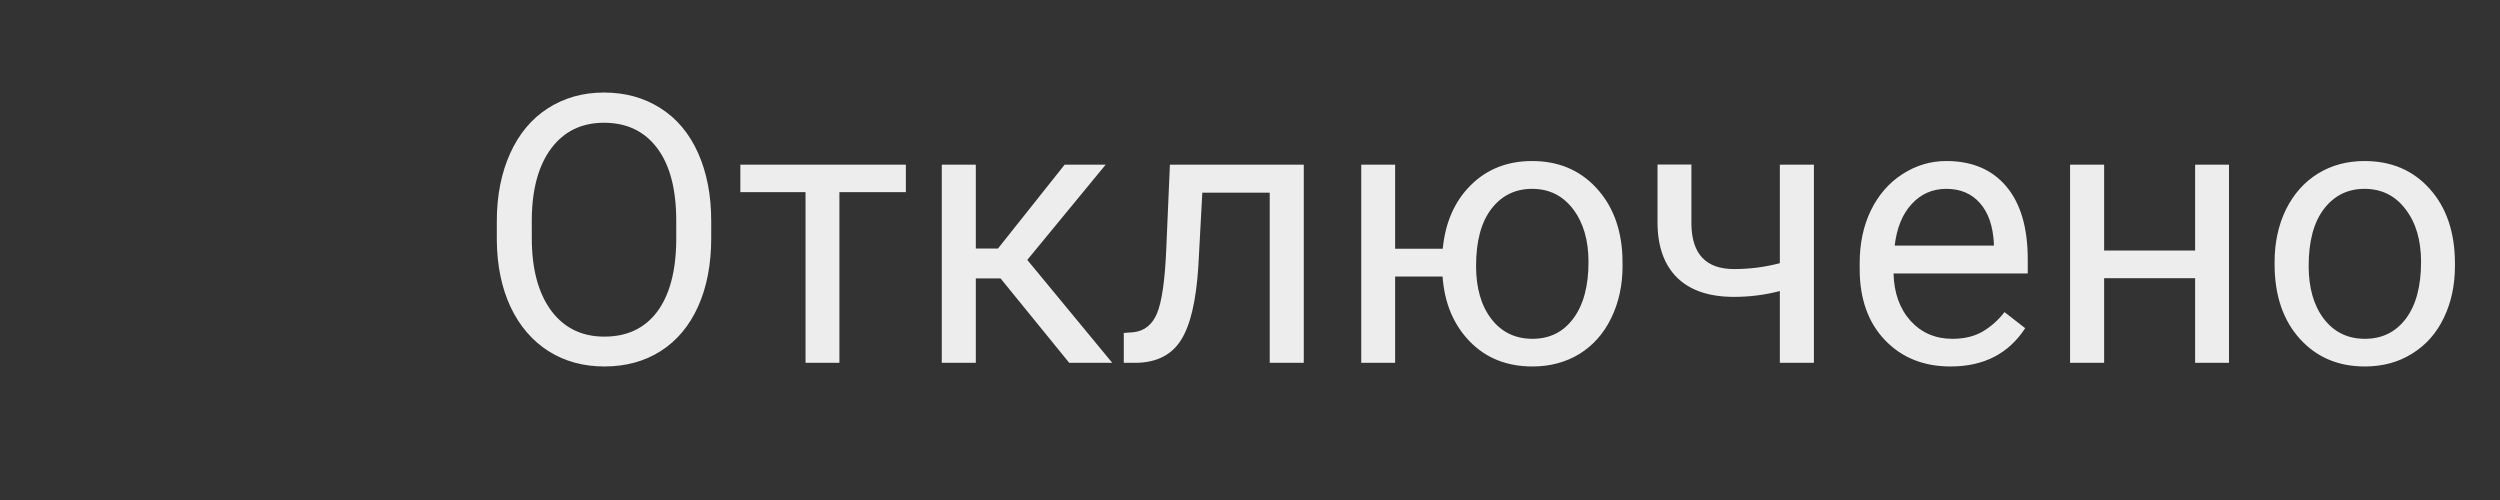 <svg width="80" height="16" viewBox="0 0 80 16" fill="none" xmlns="http://www.w3.org/2000/svg">
<rect x="0" y="0" width="80" height="16" fill="#333333" stroke="none"/>
<path d="M22.759 7.619C22.759 8.455 22.619 9.186 22.338 9.811C22.056 10.432 21.658 10.906 21.142 11.235C20.627 11.563 20.025 11.727 19.338 11.727C18.666 11.727 18.07 11.563 17.55 11.235C17.031 10.903 16.627 10.432 16.338 9.823C16.052 9.209 15.906 8.5 15.898 7.696V7.08C15.898 6.26 16.041 5.535 16.326 4.906C16.611 4.278 17.013 3.797 17.533 3.465C18.056 3.129 18.654 2.961 19.326 2.961C20.009 2.961 20.611 3.127 21.131 3.459C21.654 3.787 22.056 4.266 22.338 4.895C22.619 5.52 22.759 6.248 22.759 7.08V7.619ZM21.64 7.069C21.64 6.057 21.437 5.281 21.031 4.742C20.625 4.199 20.056 3.928 19.326 3.928C18.615 3.928 18.054 4.199 17.644 4.742C17.238 5.281 17.029 6.031 17.017 6.992V7.619C17.017 8.6 17.222 9.371 17.633 9.934C18.047 10.492 18.615 10.772 19.338 10.772C20.064 10.772 20.627 10.508 21.025 9.981C21.424 9.449 21.629 8.69 21.64 7.701V7.069ZM28.988 6.149H26.861V11.61H25.777V6.149H23.691V5.27H28.988V6.149ZM32.017 8.908H31.226V11.61H30.137V5.27H31.226V7.953H31.935L34.068 5.27H35.381L32.873 8.317L35.592 11.61H34.215L32.017 8.908ZM41.721 5.27V11.61H40.631V6.166H38.474L38.346 8.539C38.275 9.629 38.092 10.408 37.795 10.877C37.502 11.346 37.035 11.59 36.394 11.61H35.961V10.655L36.271 10.631C36.623 10.592 36.875 10.389 37.027 10.022C37.179 9.655 37.277 8.975 37.32 7.983L37.437 5.27H41.721ZM44.644 7.959H46.168C46.25 7.115 46.549 6.438 47.064 5.926C47.584 5.41 48.238 5.153 49.027 5.153C49.855 5.153 50.533 5.432 51.06 5.99C51.588 6.549 51.873 7.276 51.916 8.17L51.922 8.51C51.922 9.127 51.8 9.684 51.558 10.18C51.316 10.676 50.976 11.059 50.539 11.328C50.101 11.594 49.601 11.727 49.039 11.727C48.222 11.727 47.554 11.461 47.035 10.93C46.515 10.395 46.224 9.701 46.162 8.85H44.644V11.61H43.56V5.27H44.644V7.959ZM47.234 8.51C47.234 9.213 47.396 9.778 47.721 10.203C48.049 10.629 48.488 10.842 49.039 10.842C49.59 10.842 50.025 10.625 50.346 10.192C50.67 9.758 50.832 9.155 50.832 8.381C50.832 7.69 50.668 7.127 50.34 6.694C50.011 6.26 49.574 6.043 49.027 6.043C48.488 6.043 48.054 6.256 47.726 6.682C47.398 7.108 47.234 7.717 47.234 8.51ZM58.045 11.61H56.955V9.313C56.478 9.438 55.99 9.5 55.49 9.5C54.697 9.5 54.092 9.297 53.674 8.891C53.26 8.485 53.049 7.906 53.041 7.156V5.264H54.125V7.192C54.144 8.137 54.599 8.61 55.49 8.61C55.99 8.61 56.478 8.547 56.955 8.422V5.27H58.045V11.61ZM62.416 11.727C61.556 11.727 60.857 11.446 60.318 10.883C59.779 10.317 59.51 9.561 59.51 8.615V8.416C59.51 7.787 59.629 7.227 59.867 6.735C60.109 6.239 60.445 5.852 60.875 5.574C61.308 5.293 61.777 5.153 62.281 5.153C63.105 5.153 63.746 5.424 64.203 5.967C64.66 6.51 64.888 7.287 64.888 8.299V8.75H60.593C60.609 9.375 60.791 9.881 61.138 10.268C61.49 10.651 61.935 10.842 62.474 10.842C62.857 10.842 63.181 10.764 63.447 10.608C63.713 10.451 63.945 10.244 64.144 9.987L64.806 10.502C64.275 11.319 63.478 11.727 62.416 11.727ZM62.281 6.043C61.843 6.043 61.476 6.203 61.179 6.524C60.883 6.84 60.699 7.285 60.629 7.86H63.804V7.778C63.773 7.227 63.625 6.801 63.359 6.5C63.093 6.196 62.734 6.043 62.281 6.043ZM71.328 11.61H70.244V8.903H67.332V11.61H66.242V5.27H67.332V8.018H70.244V5.27H71.328V11.61ZM72.787 8.381C72.787 7.76 72.908 7.201 73.15 6.705C73.396 6.209 73.736 5.826 74.17 5.557C74.607 5.287 75.105 5.153 75.664 5.153C76.527 5.153 77.224 5.451 77.756 6.049C78.291 6.647 78.558 7.442 78.558 8.434V8.51C78.558 9.127 78.439 9.682 78.201 10.174C77.967 10.662 77.629 11.043 77.187 11.317C76.75 11.59 76.246 11.727 75.675 11.727C74.816 11.727 74.119 11.428 73.584 10.83C73.052 10.233 72.787 9.442 72.787 8.457V8.381ZM73.877 8.51C73.877 9.213 74.039 9.778 74.363 10.203C74.691 10.629 75.129 10.842 75.675 10.842C76.226 10.842 76.664 10.627 76.988 10.197C77.312 9.764 77.474 9.158 77.474 8.381C77.474 7.686 77.308 7.123 76.976 6.694C76.648 6.26 76.211 6.043 75.664 6.043C75.129 6.043 74.697 6.256 74.369 6.682C74.041 7.108 73.877 7.717 73.877 8.51Z" fill="#EDEDED"/>
</svg>
